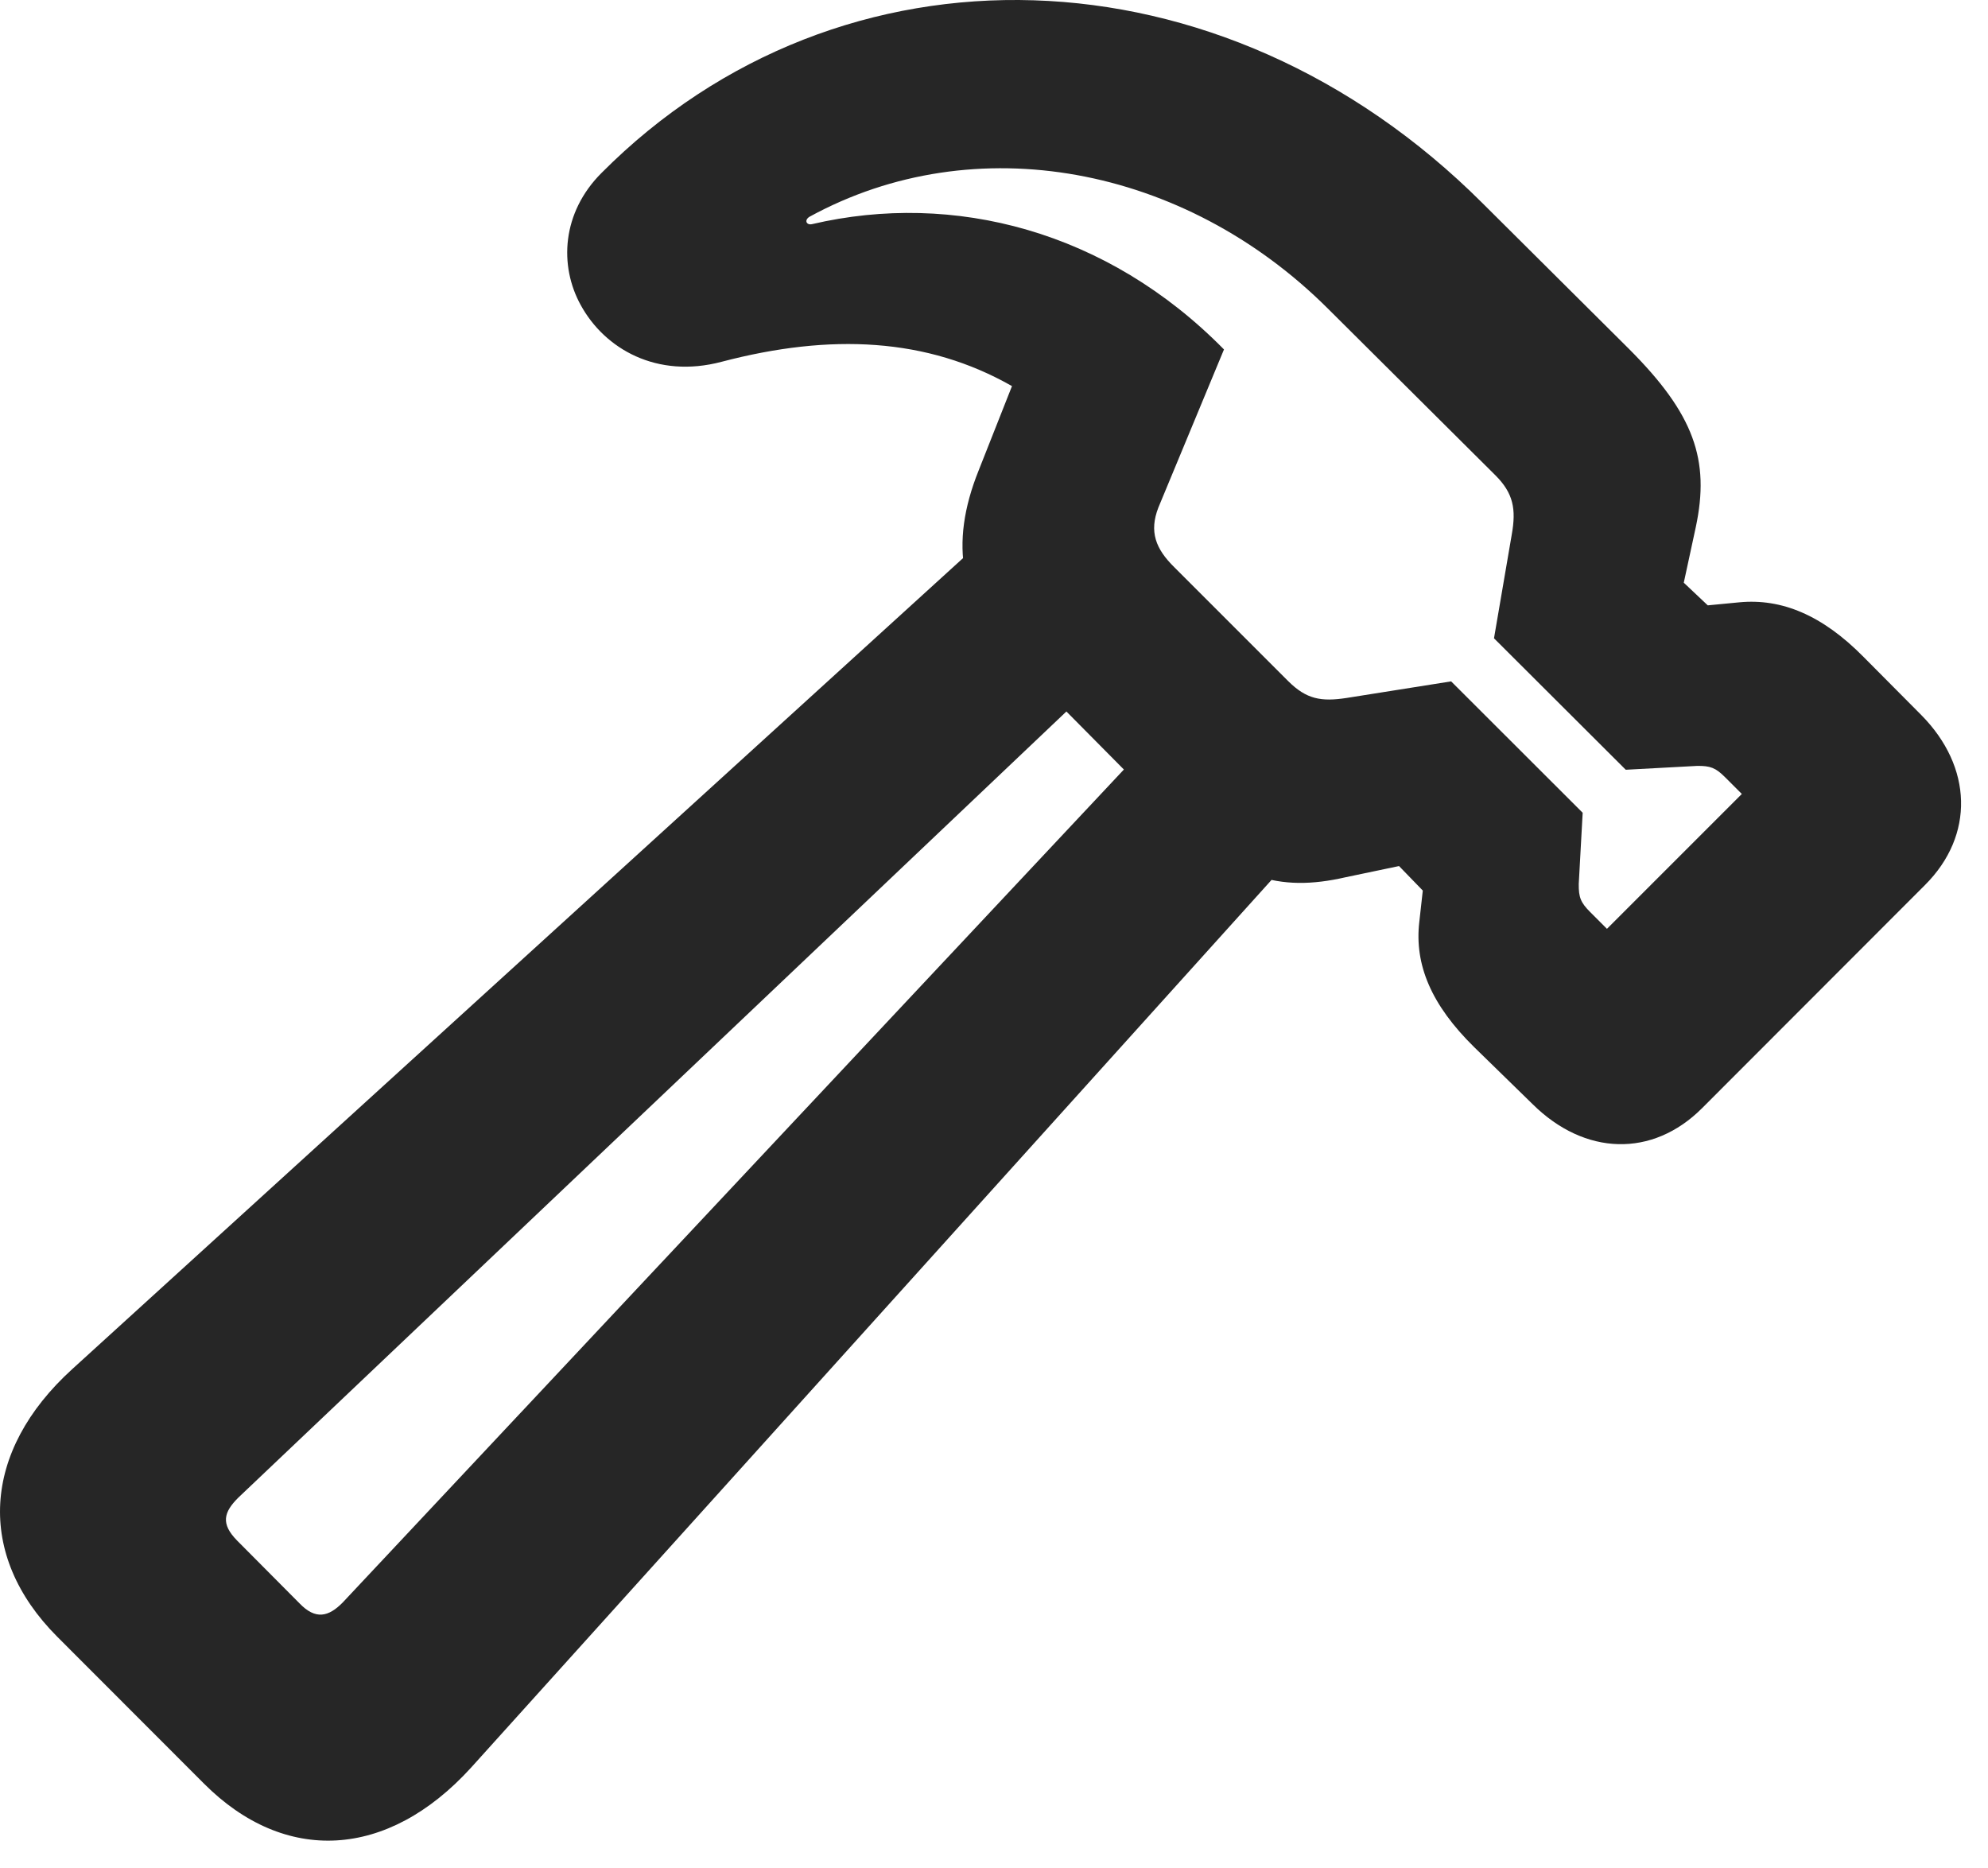 <?xml version="1.0" encoding="UTF-8"?>
<!--Generator: Apple Native CoreSVG 326-->
<!DOCTYPE svg PUBLIC "-//W3C//DTD SVG 1.1//EN" "http://www.w3.org/Graphics/SVG/1.1/DTD/svg11.dtd">
<svg version="1.1" xmlns="http://www.w3.org/2000/svg" xmlns:xlink="http://www.w3.org/1999/xlink"
       viewBox="0 0 26.858 25.233">
       <g>
              <rect height="25.233" opacity="0" width="26.858" x="0" y="0" />
              <path d="M0.772 22.11L2.755 24.095C3.845 25.188 5.234 25.122 6.364 23.88L17.922 11.063L16.187 9.326L4.632 21.647C4.437 21.846 4.262 21.884 4.047 21.661L3.203 20.812C2.98 20.585 3.021 20.43 3.22 20.232L15.47 8.603L13.74 6.876L0.977 18.495C-0.248 19.607-0.326 21.009 0.772 22.11ZM8.128 2.335C7.589 2.872 7.552 3.59 7.846 4.122C8.17 4.714 8.875 5.12 9.751 4.887C11.223 4.501 12.523 4.562 13.672 5.216L13.221 6.357C12.819 7.359 12.973 8.161 13.689 8.887L15.79 11.008C16.644 11.861 17.27 12.06 18.18 11.851L18.901 11.7L19.222 12.031L19.175 12.453C19.107 13.033 19.338 13.578 19.916 14.146L20.707 14.918C21.41 15.613 22.323 15.642 22.994 14.972L26.008 11.955C26.678 11.285 26.651 10.361 25.956 9.659L25.177 8.875C24.617 8.307 24.067 8.083 23.499 8.137L23.072 8.178L22.748 7.872L22.91 7.122C23.104 6.212 22.888 5.594 22.004 4.71L20.03 2.746C16.504-0.776 11.354-0.907 8.128 2.335ZM10.935 2.929C13.173 1.704 16.001 2.238 17.937 4.166L20.204 6.422C20.446 6.664 20.485 6.879 20.424 7.221L20.184 8.623L21.964 10.399L22.928 10.347C23.107 10.345 23.178 10.372 23.306 10.5L23.532 10.726L21.71 12.548L21.484 12.322C21.356 12.194 21.327 12.124 21.329 11.942L21.382 10.98L19.605 9.205L18.193 9.429C17.849 9.482 17.65 9.446 17.406 9.204L15.866 7.664C15.612 7.415 15.523 7.182 15.65 6.856L16.536 4.721C14.959 3.117 12.883 2.581 10.971 3.028C10.897 3.045 10.861 2.977 10.935 2.929Z"
                     fill="currentColor" fill-opacity="0.85" />
       </g>
</svg>